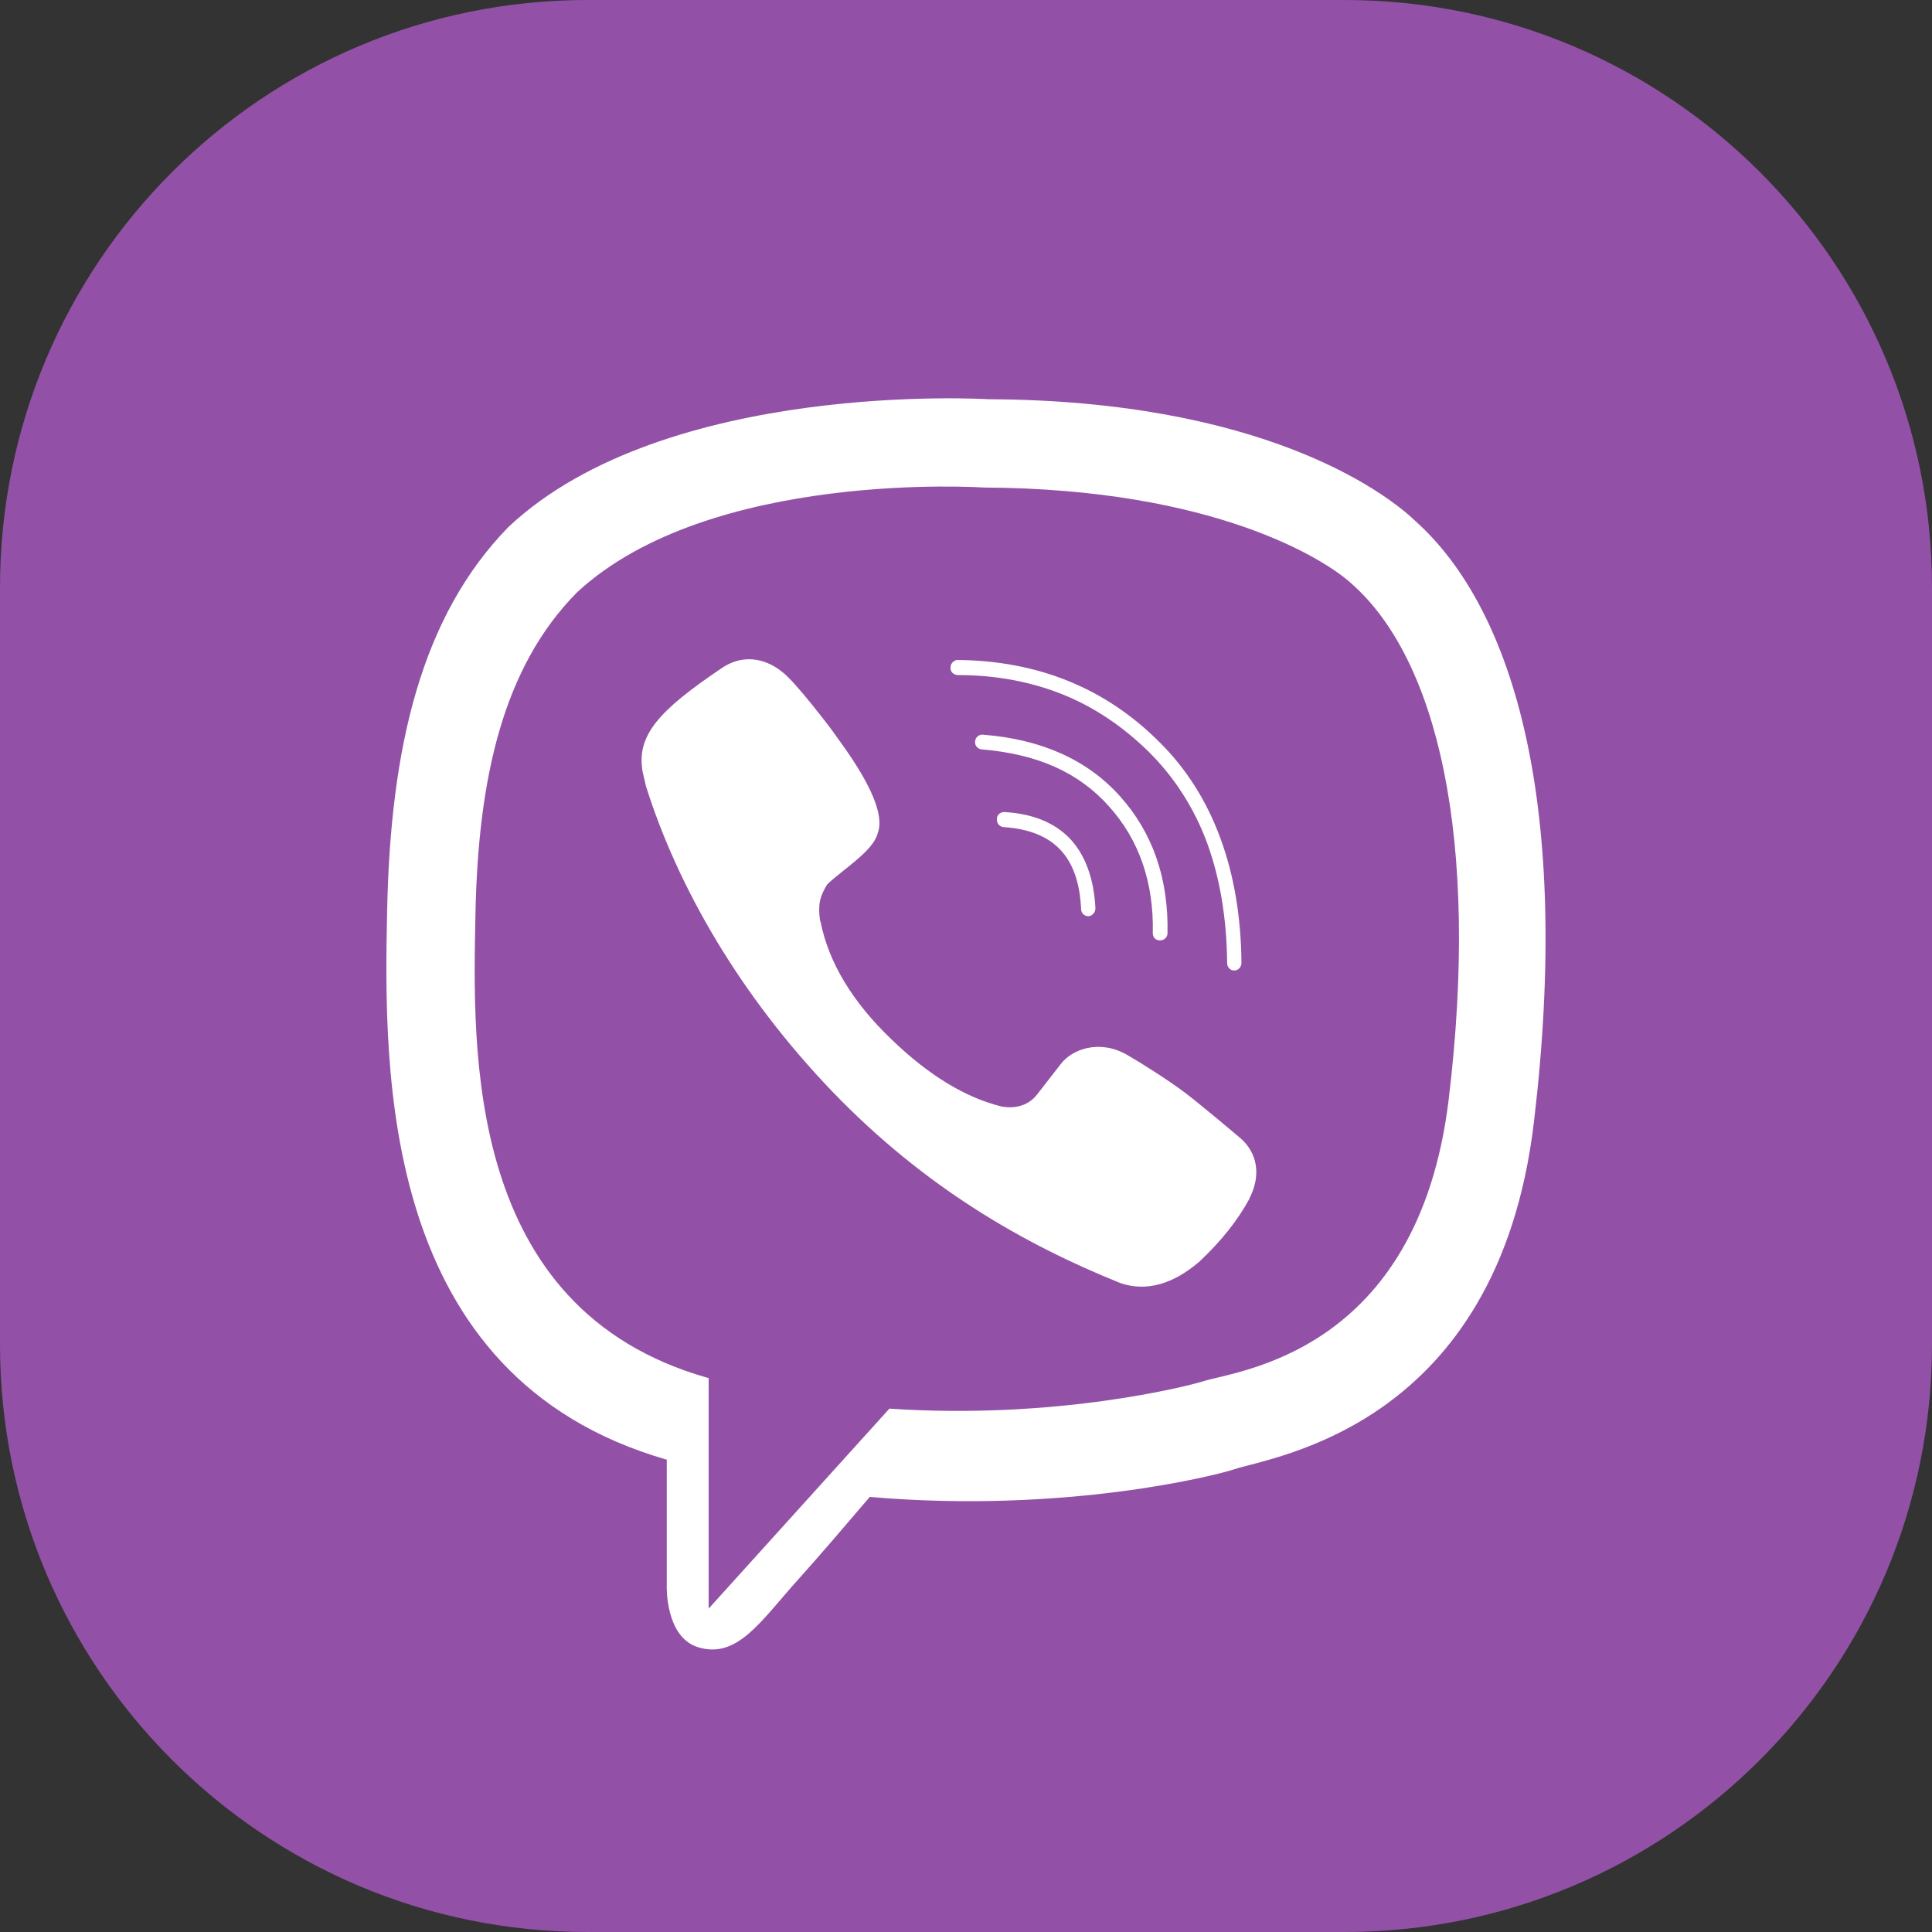 <?xml version="1.0" encoding="UTF-8"?>
<!-- Generator: Adobe Illustrator 25.3.1, SVG Export Plug-In . SVG Version: 6.00 Build 0)  -->
<svg version="1.1" id="Layer_1" xmlns="http://www.w3.org/2000/svg" xmlns:xlink="http://www.w3.org/1999/xlink" x="0px" y="0px" viewBox="0 0 512 512" style="enable-background:new 0 0 512 512;" xml:space="preserve">
<rect x="0" y="0" width="512" height="512" fill="#333333" stroke="none"/>
<style type="text/css">
	.st0{fill:#9251A6;}
	.st1{fill:#FFFFFF;}
</style>
<g id="VIBER_ICON_1_">
	<path id="BACK_57_" class="st0" d="M356.3,512H155.7C69.7,512,0,442.3,0,356.3l0-200.6C0,69.7,69.7,0,155.7,0l200.6,0   C442.3,0,512,69.7,512,155.7v200.6C512,442.3,442.3,512,356.3,512z"/>
	<path id="LOGO_28_" class="st1" d="M374.9,137.9c-8-7.6-40.6-31.8-113-32.1c0,0-85.4-5.3-127.1,33.8   c-23.2,23.7-31.3,58.5-32.2,101.5c-0.9,43.1-2,123.8,74,145.7l0.1,0l0,33.4c0,0-0.5,13.5,8.2,16.3c10.5,3.3,16.7-6.9,26.7-18   c5.5-6.1,13.1-15,18.9-21.8c52,4.5,92-5.8,96.5-7.3c10.5-3.5,69.9-11.3,79.5-92C416.4,214.3,401.6,161.7,374.9,137.9z M383.9,291.5   c-8.2,67.4-56.3,71.7-65.2,74.6c-3.8,1.2-38.9,10.2-83,7.2l-47.9,53l0-61.1l-0.4-0.1c-64.3-18.3-62.1-86.8-61.4-122.8   c0.7-36,7.3-65.5,26.9-85.3c35.2-32.7,107.8-27.8,107.8-27.8c61.3,0.3,90.7,19.2,97.5,25.5C380.8,174.6,392.3,222,383.9,291.5z    M331.1,317.6l0,0.1c-3.2,5.9-7.6,11.3-13.1,16.5l-0.1,0.1c-7.1,6.1-14.1,8-20.8,5.8c-25.9-10.4-52.1-25.5-76.4-50.7   c-24.5-25.5-41-54.1-49.5-81l-0.9-3.9c-1.7-9.7,4.4-16.3,21.2-27.6l0.3-0.2c5.8-3.6,11.6-1.8,15.4,1.3c3.5,2.5,13.2,15.4,13.2,15.4   c1.9,2.9,15.3,19.5,12.2,27.4c-1.1,4.6-8.9,9.4-13.1,13.3l-0.3,0.3c-1.8,3-2.5,5-1.9,9.4l0.2,0.7c2.2,10.7,8.4,21,18.6,30.8   c10.1,9.8,19.9,15.6,29.2,17.9c1.3,0.3,6.3,1,9.5-3.1l6.3-8.1c3-4,10.3-6.6,17.5-2.5c4,2.3,11.1,6.8,15.6,10.2   c4.7,3.6,14.5,11.9,14.5,11.9C333.2,305.5,334.3,311.4,331.1,317.6z M266.1,215.2c7.5,0.4,13.4,2.8,17.5,7.1   c4,4.3,6.3,10.5,6.7,18.4c0,1.1-0.8,2-1.8,2.1h-0.1c-1,0-1.9-0.8-1.9-1.9c-0.3-7-2.2-12.3-5.6-15.8c-3.3-3.5-8.4-5.5-14.9-5.9   c-1.1-0.1-1.9-1-1.8-2.1C264.1,216,265.1,215.2,266.1,215.2z M305.5,247.3c0.3-13.4-3.6-24.7-11.6-33.6c-4-4.5-8.8-8-14.4-10.5   c-5.6-2.5-12.1-4-19.3-4.6c-1.1-0.1-1.9-1-1.8-2.1c0.1-1.1,1-1.9,2.1-1.8c15.4,1.2,27.6,6.6,36.3,16.3c8.7,9.7,12.9,21.9,12.6,36.3   c0,1.1-0.9,1.9-1.9,1.9h0C306.3,249.3,305.5,248.4,305.5,247.3z M251.9,176.9c0-1.1,0.9-2,1.9-2h0c21.2,0.2,39.1,7.4,53.4,21.7   c7.2,7.1,12.6,15.7,16.2,25.5c3.6,9.7,5.5,20.9,5.6,33.1c0,1.1-0.9,2-1.9,2h0c-1.1,0-1.9-0.9-1.9-2c-0.1-11.8-1.9-22.5-5.3-31.8   c-3.4-9.2-8.6-17.3-15.3-24c-6.8-6.7-14.4-11.9-22.8-15.3c-8.4-3.4-17.8-5.2-27.9-5.2C252.7,178.9,251.8,178,251.9,176.9z"/>
</g>
</svg>